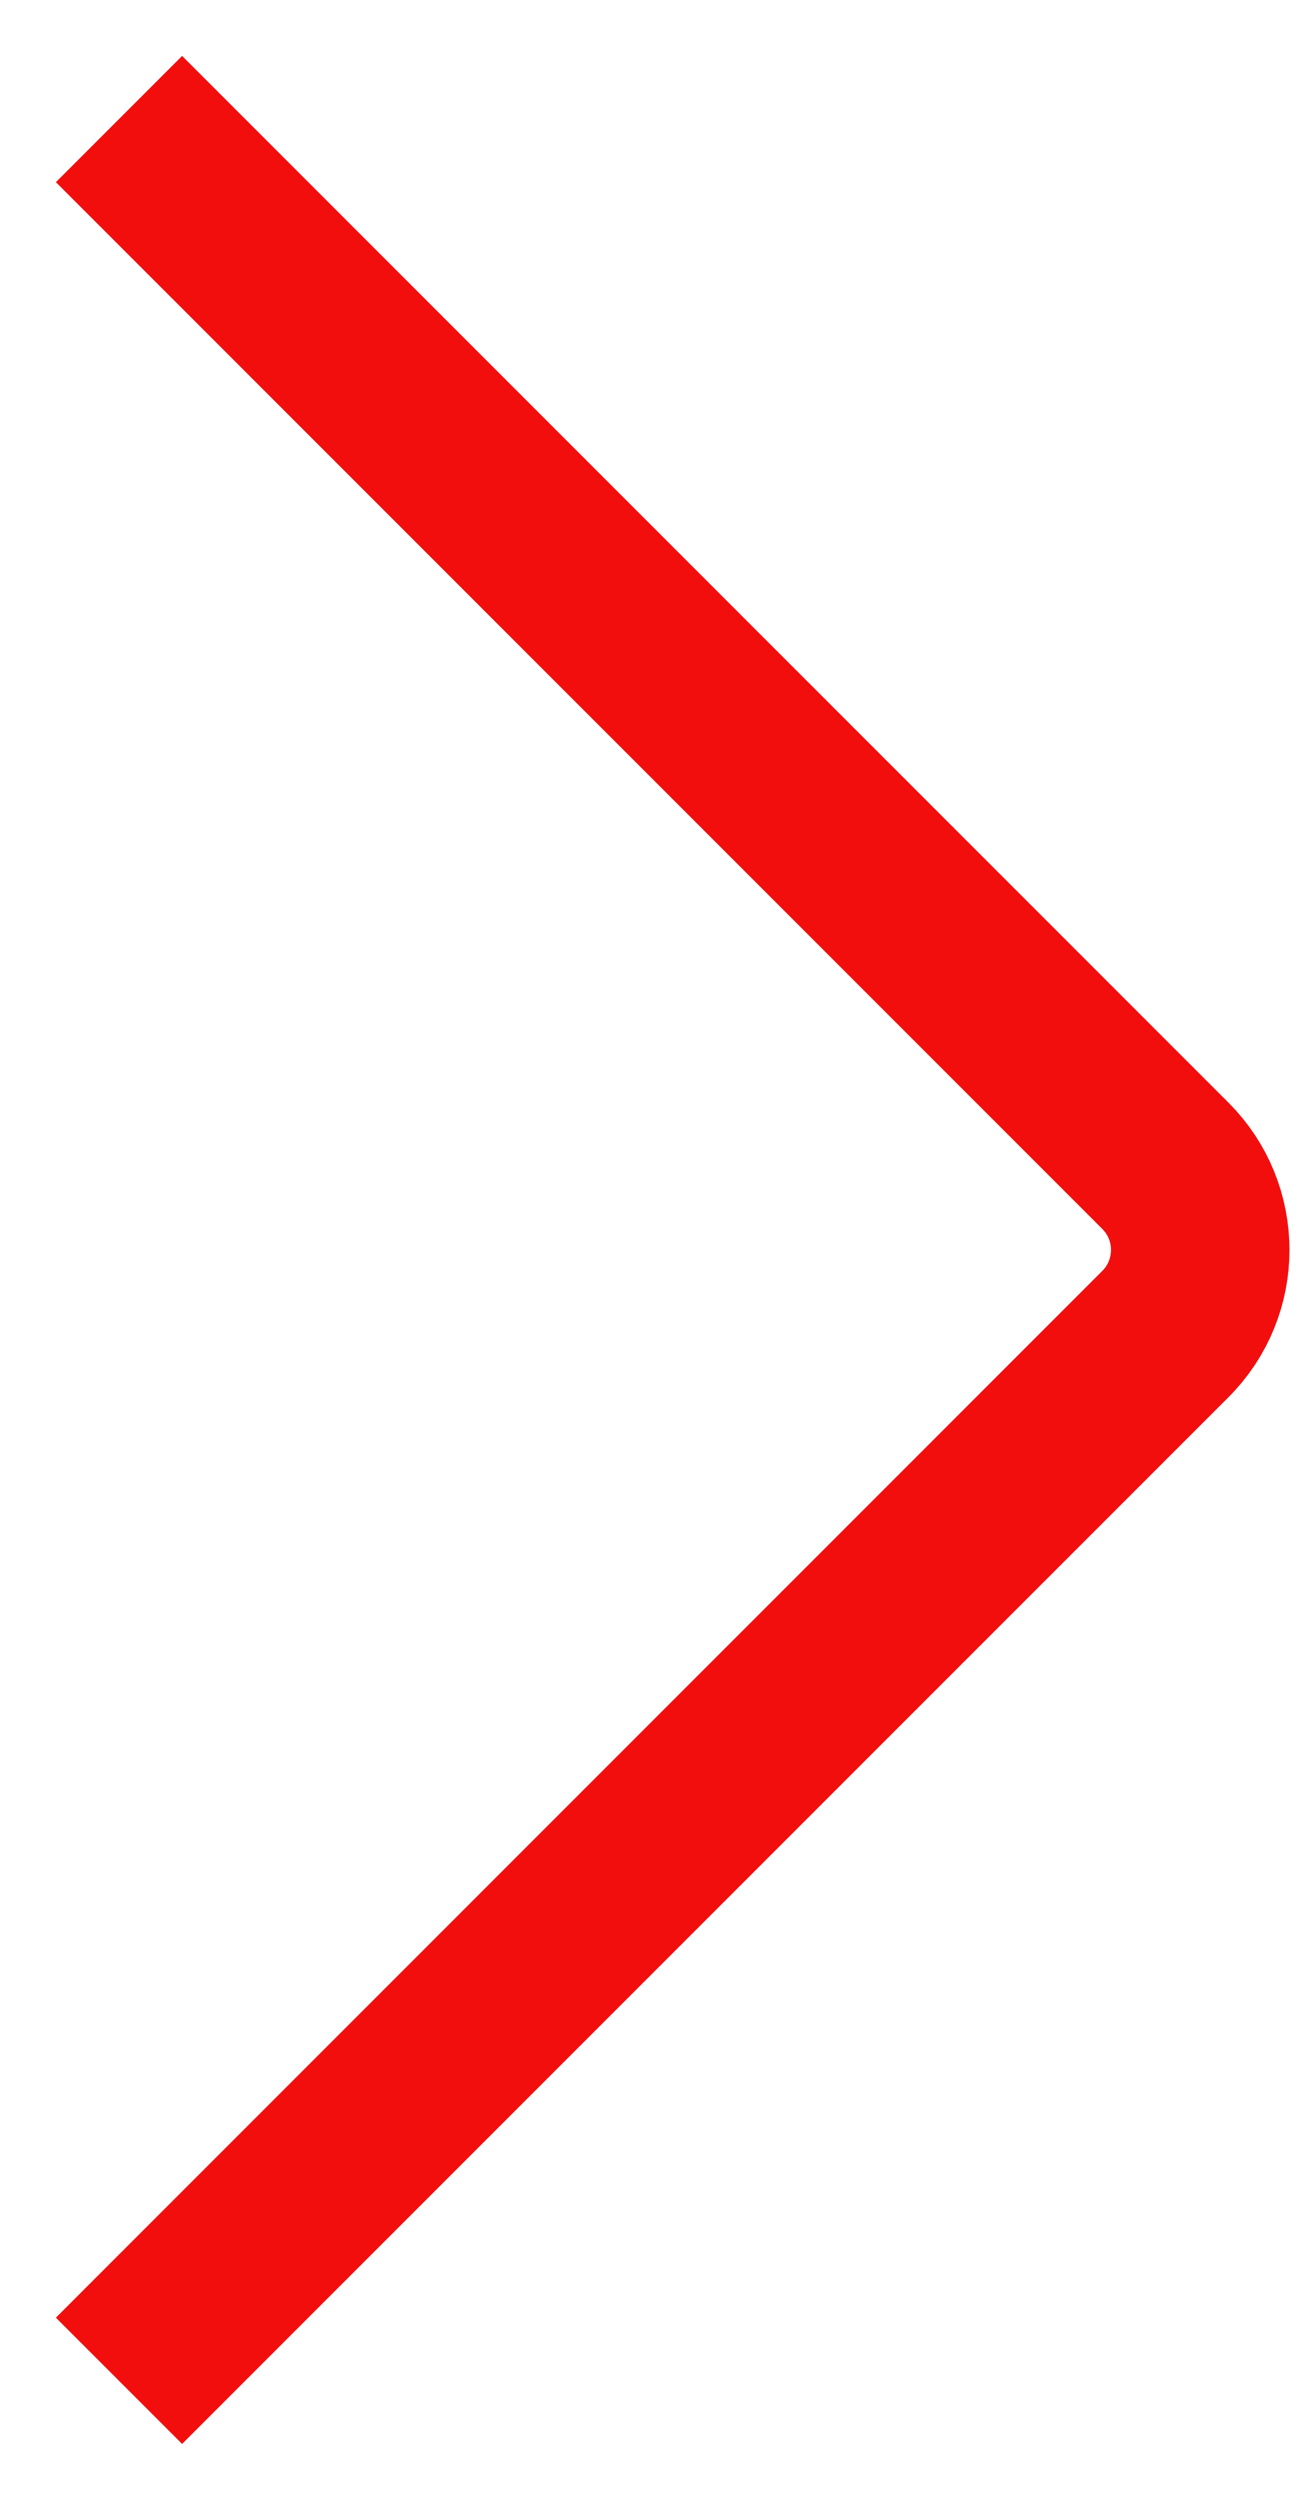 <svg width="22" height="42" viewBox="0 0 22 42" fill="none" xmlns="http://www.w3.org/2000/svg">
<path d="M2 40L19.586 22.414C20.367 21.633 20.367 20.367 19.586 19.586L2 2" stroke="#F30E0E" stroke-width="3"/>
</svg>
